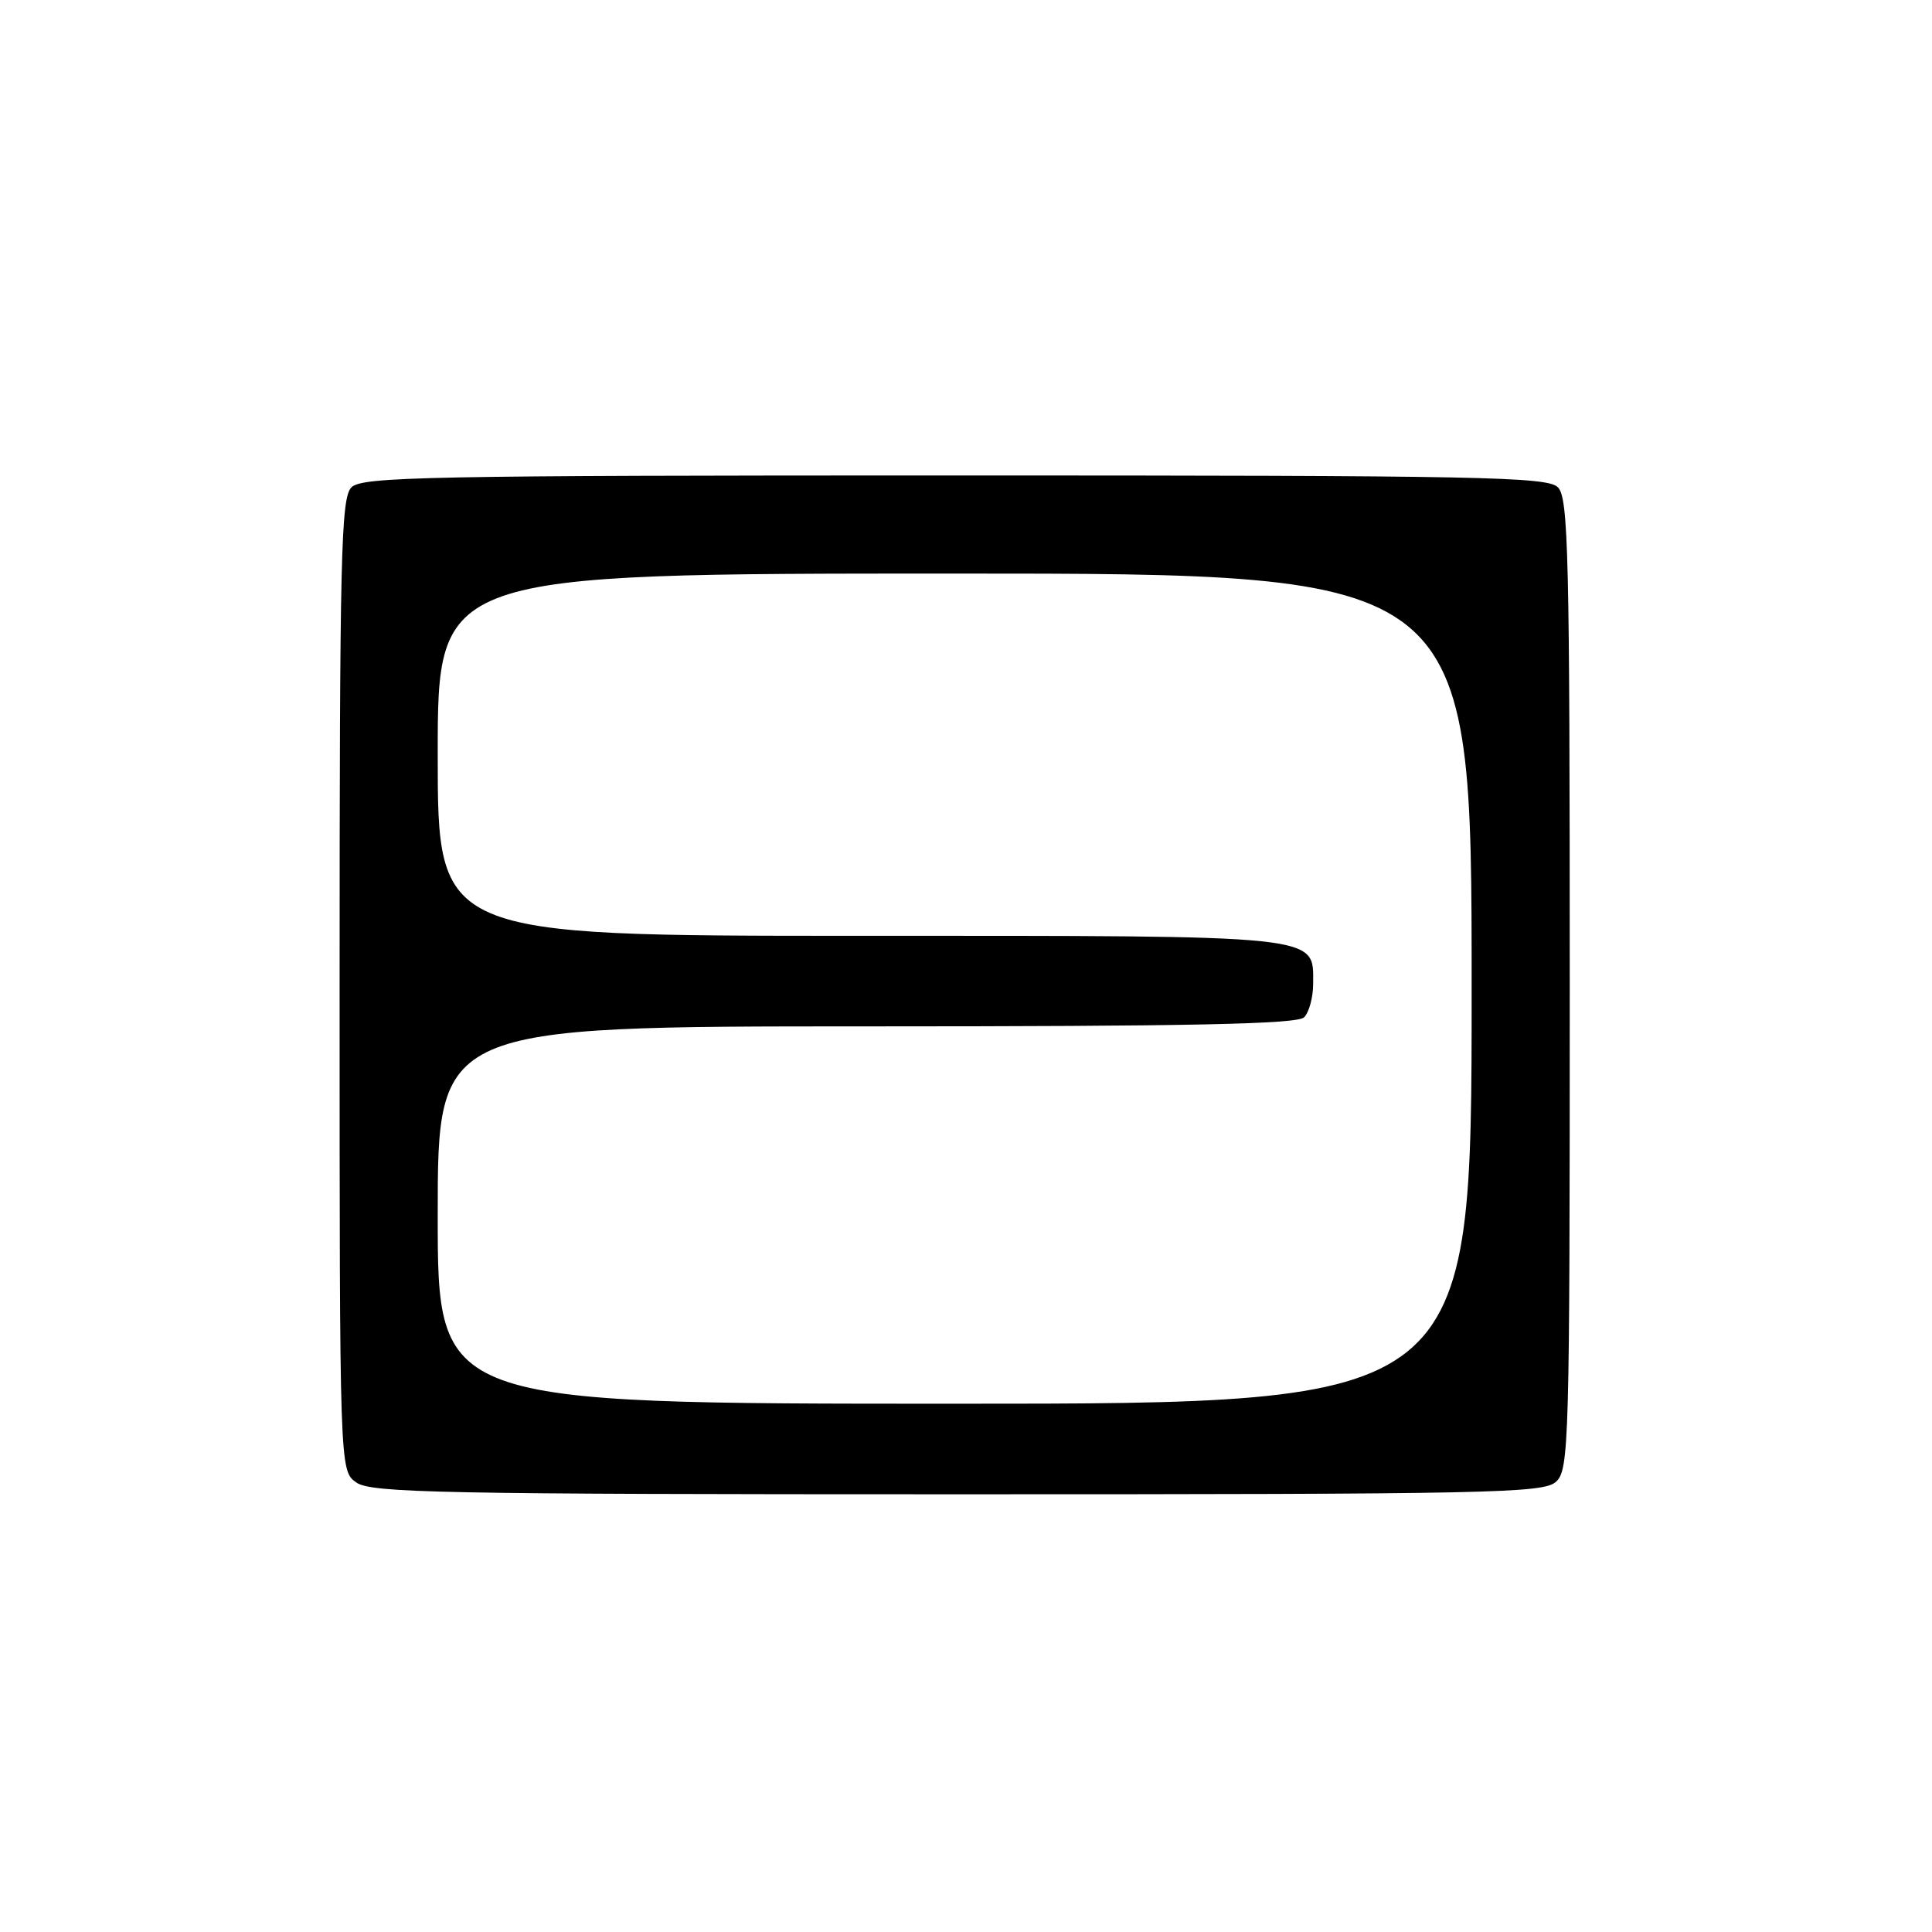 <?xml version="1.0" encoding="UTF-8" standalone="no"?>
<!DOCTYPE svg PUBLIC "-//W3C//DTD SVG 1.1//EN" "http://www.w3.org/Graphics/SVG/1.1/DTD/svg11.dtd" >
<svg xmlns="http://www.w3.org/2000/svg" xmlns:xlink="http://www.w3.org/1999/xlink" version="1.1" viewBox="0 0 256 256">
 <g >
 <path fill="currentColor"
d=" M 206.17 196.35 C 207.91 194.77 208.00 191.41 208.00 130.42 C 208.00 73.32 207.82 65.97 206.43 64.57 C 205.03 63.17 196.40 63.00 126.50 63.00 C 56.60 63.00 47.97 63.17 46.57 64.57 C 45.18 65.97 45.00 73.33 45.00 130.51 C 45.00 194.89 45.00 194.89 47.22 196.44 C 49.19 197.82 58.42 198.00 126.89 198.00 C 197.56 198.00 204.50 197.86 206.17 196.35 Z  M 58.00 161.00 C 58.00 136.00 58.00 136.00 114.80 136.00 C 157.64 136.00 171.89 135.71 172.80 134.80 C 173.46 134.14 174.00 132.14 174.00 130.36 C 174.00 123.81 175.76 124.00 113.78 124.00 C 58.00 124.00 58.00 124.00 58.00 100.00 C 58.00 76.00 58.00 76.00 126.50 76.00 C 195.00 76.00 195.00 76.00 195.00 131.00 C 195.00 186.00 195.00 186.00 126.50 186.00 C 58.00 186.00 58.00 186.00 58.00 161.00 Z "/>
</g>
</svg>
